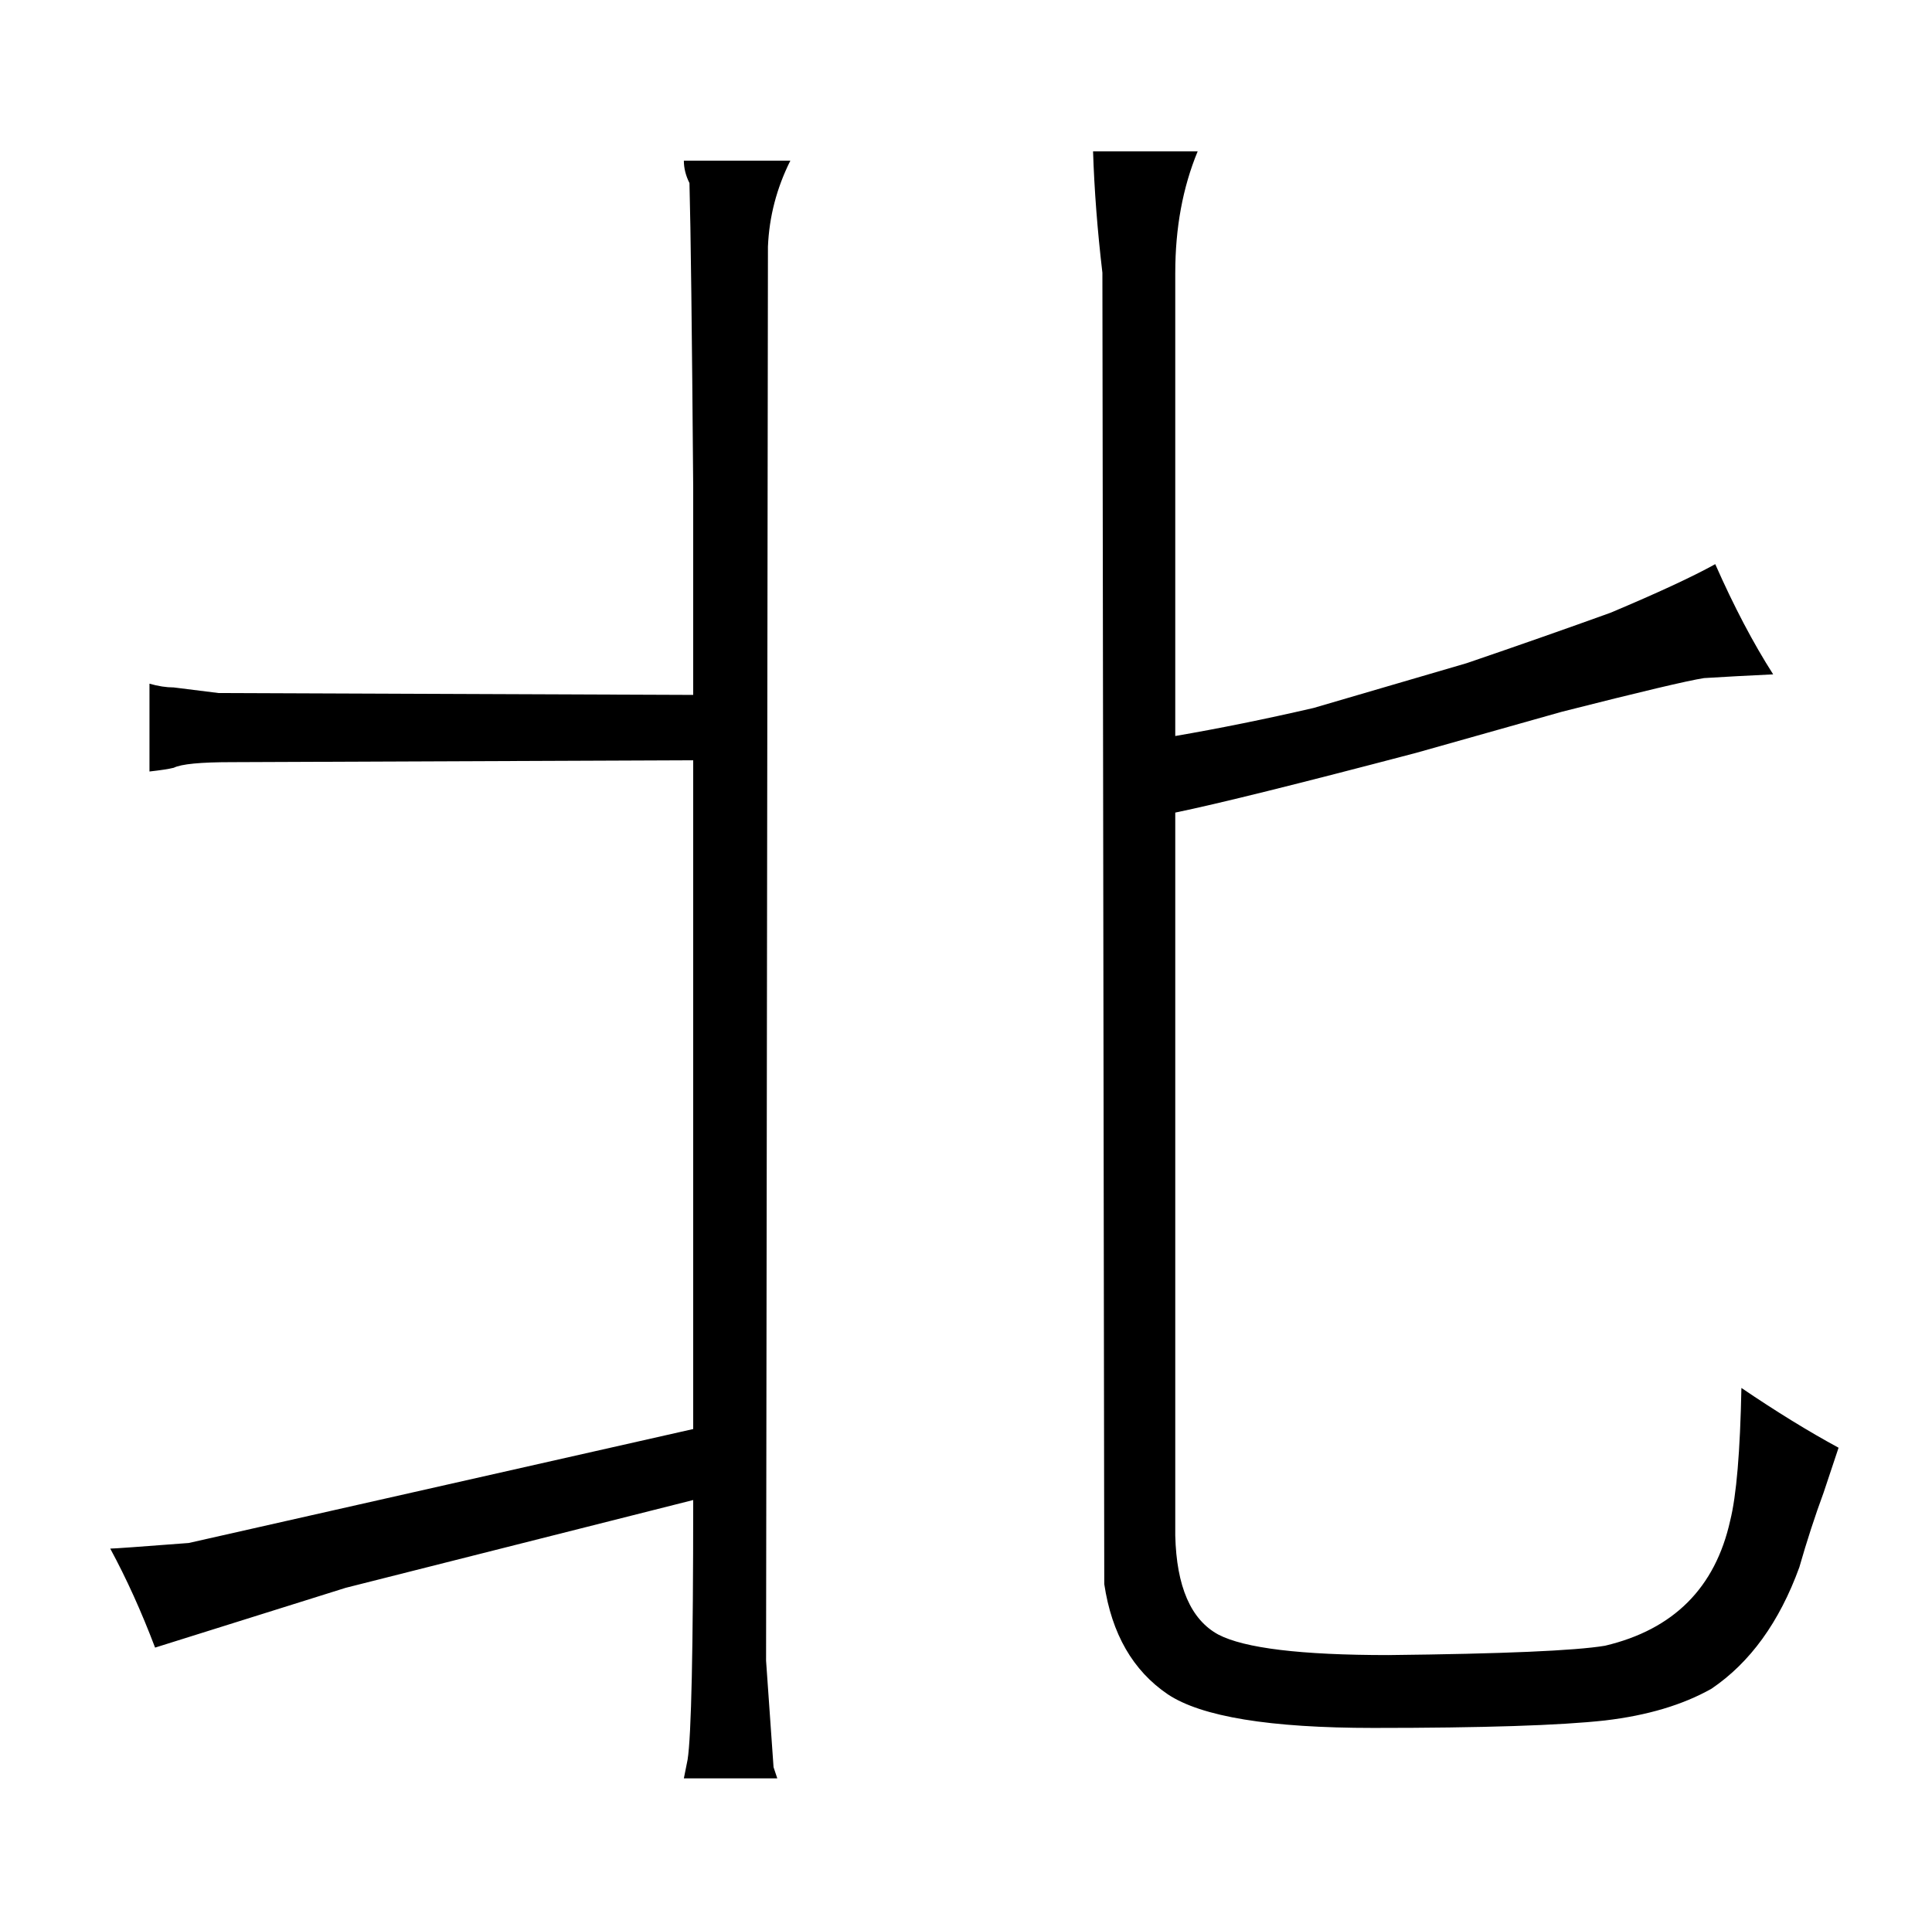 <?xml version="1.0" standalone="no"?>
<!DOCTYPE svg PUBLIC "-//W3C//DTD SVG 1.1//EN" "http://www.w3.org/Graphics/SVG/1.1/DTD/svg11.dtd" >
<svg xmlns="http://www.w3.org/2000/svg" xmlns:xlink="http://www.w3.org/1999/xlink" version="1.1" viewBox="-10 0 1034 1024">
  <g transform="matrix(1 0 0 -1 0 820)">
   <path fill="currentColor"
d="M49 -9q13 -24 24 -53l102 32l186 47q0 -120 -3 -139l-2 -10h50l-2 6t-4 57l1 757q1 24 12 46h-57q0 -6 3 -12q1 -36 2 -163v-111l-254 1l-24 3q-6 0 -13 2v-47q9 1 13 2q6 3 31 3l247 1v-358l-270 -61q-39 -3 -42 -3zM619 674q0 36 12 65h-56q1 -31 5 -65l1 -702
q6 -40 34 -59q27 -18 110 -18q88 0 124 4q34 4 57 17q31 21 47 65q6 21 13 40l8 24q-24 13 -52 32q-1 -51 -6 -71q-12 -54 -67 -67q-24 -4 -116 -5q-70 0 -91 11q-22 12 -23 53v387q34 7 129 32l78 22q63 16 76 18q16 1 37 2q-16 25 -31 59q-18 -10 -56 -26q-36 -13 -77 -27
l-82 -24q-39 -9 -74 -15v248z" />
  </g>

</svg>
